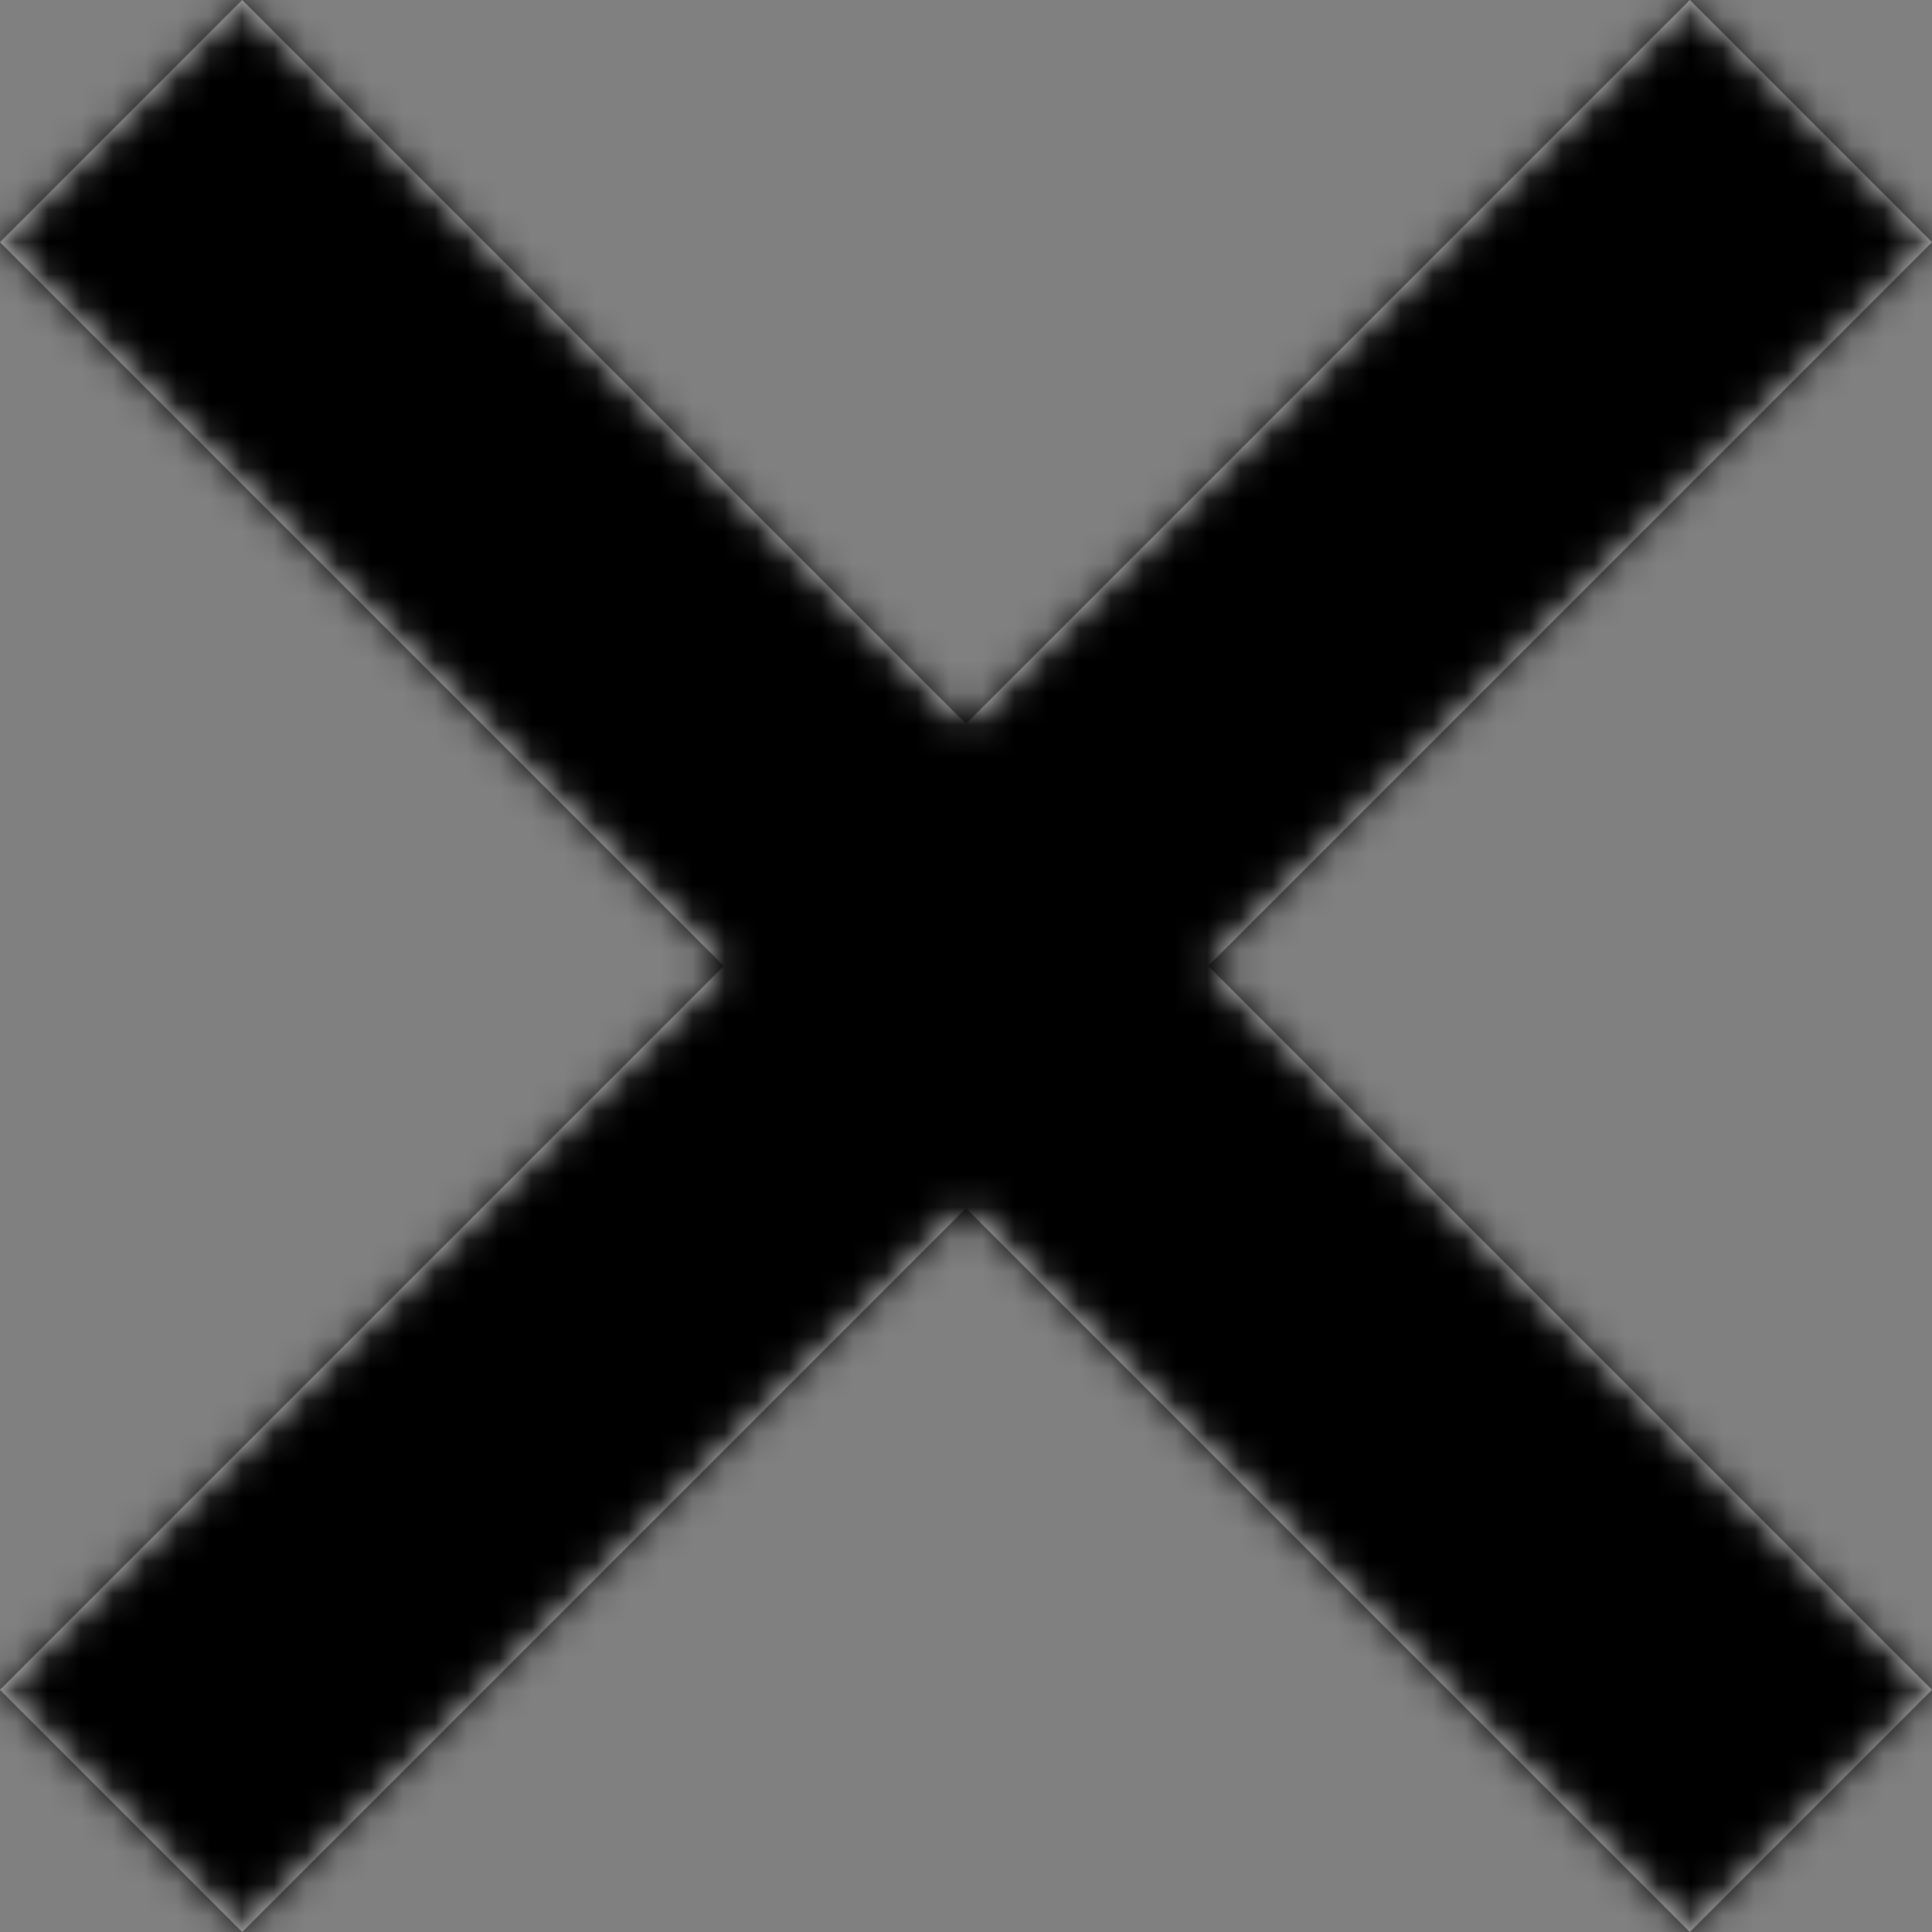 <svg width="60" height="60" viewBox="0 0 60 60" fill="none" xmlns="http://www.w3.org/2000/svg">
<rect x="0" y="0" width="60" height="60" fill="#808080" stroke="none"/>
<mask id="path-1-inside-1_31_19" fill="white">
<path d="M7.521 0L60 52.479L52.479 60L2.2406e-07 7.521L7.521 0Z"/>
<path d="M0 52.479L52.479 1.45028e-05L60 7.521L7.521 60L0 52.479Z"/>
</mask>
<path d="M7.521 0L60 52.479L52.479 60L2.2406e-07 7.521L7.521 0Z" fill="#EEEEEE"/>
<path d="M0 52.479L52.479 1.45028e-05L60 7.521L7.521 60L0 52.479Z" fill="#EEEEEE"/>
<path d="M7.521 0L42.877 -35.355L7.521 -70.711L-27.834 -35.355L7.521 0ZM60 52.479L95.355 87.834L130.711 52.479L95.355 17.123L60 52.479ZM52.479 60L17.123 95.355L52.479 130.711L87.834 95.355L52.479 60ZM2.2406e-07 7.521L-35.355 -27.834L-70.711 7.521L-35.355 42.877L2.2406e-07 7.521ZM0 52.479L-35.355 17.123L-70.711 52.479L-35.355 87.834L0 52.479ZM52.479 1.45028e-05L87.834 -35.355L52.479 -70.711L17.123 -35.355L52.479 1.45028e-05ZM60 7.521L95.355 42.877L130.711 7.521L95.355 -27.834L60 7.521ZM7.521 60L-27.834 95.355L7.521 130.711L42.877 95.355L7.521 60ZM-27.834 35.355L24.645 87.834L95.355 17.123L42.877 -35.355L-27.834 35.355ZM24.645 17.123L17.123 24.645L87.834 95.355L95.355 87.834L24.645 17.123ZM87.834 24.645L35.355 -27.834L-35.355 42.877L17.123 95.355L87.834 24.645ZM35.355 42.877L42.877 35.355L-27.834 -35.355L-35.355 -27.834L35.355 42.877ZM35.355 87.834L87.834 35.355L17.123 -35.355L-35.355 17.123L35.355 87.834ZM17.123 35.355L24.645 42.877L95.355 -27.834L87.834 -35.355L17.123 35.355ZM24.645 -27.834L-27.834 24.645L42.877 95.355L95.355 42.877L24.645 -27.834ZM42.877 24.645L35.355 17.123L-35.355 87.834L-27.834 95.355L42.877 24.645Z" fill="black" mask="url(#path-1-inside-1_31_19)"/>
</svg>
